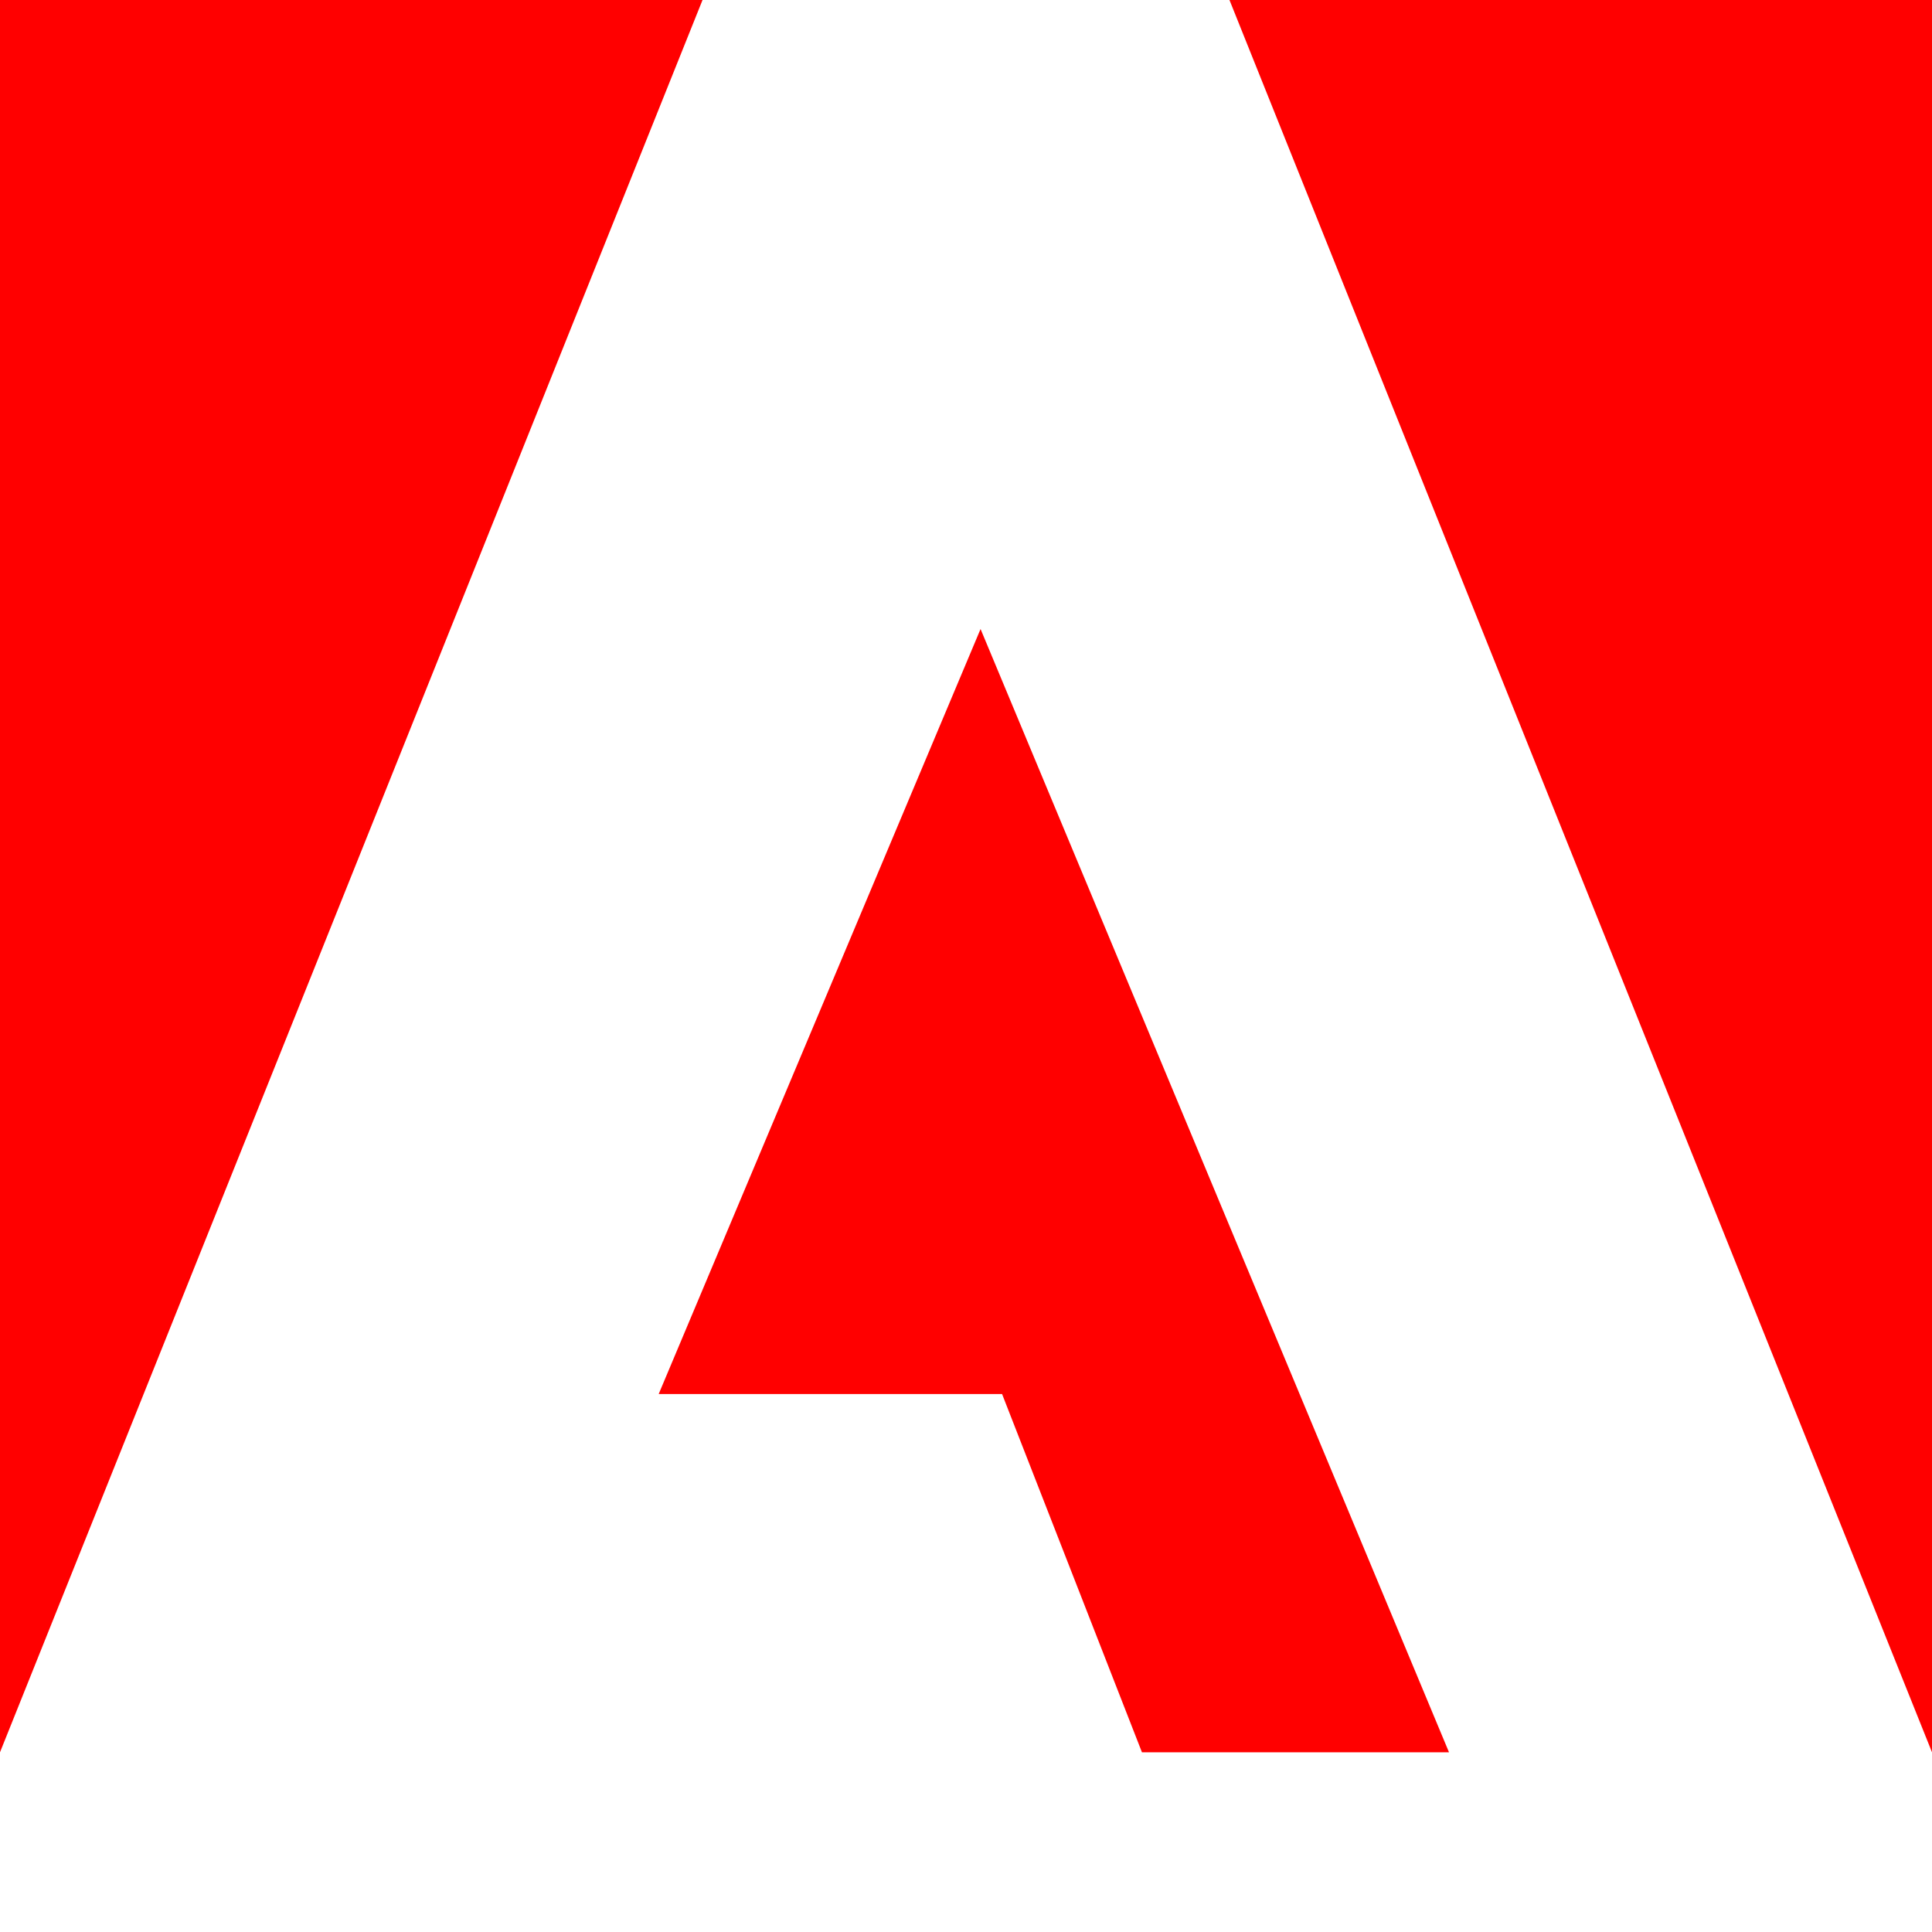 <svg width="43" height="43" xmlns="http://www.w3.org/2000/svg"><rect width="100%" height="100%" fill="#333333" stroke="none"/><g fill-rule="nonzero" fill="none"><path d="M31.273 18.174c-.274-.122-.62-.174-1.058-.174-2.297 0-3.829 1.692-3.829 4.5 0 3.21 1.568 4.5 3.61 4.5.438 0 .912-.052 1.258-.192v-8.634h.019zm-8.796 4.37c0-4.28 2.775-7.622 7.325-7.622.389 0 .592 0 .962.037v-4.775c0-.11.093-.184.185-.184h2.978c.148 0 .185.055.185.147v16.786c0 .496 0 1.12.093 1.8 0 .128 0 .147-.111.202A11.084 11.084 0 0129.358 30c-4.014 0-6.88-2.461-6.88-7.456zm-5.904-2.886l4.884 10.046c.088.148.035.296-.104.296h-3.035c-.192 0-.28-.056-.367-.24a823.134 823.134 0 01-3.418-7.605h-.035c-1.047 2.48-2.198 5.18-3.314 7.623-.088.148-.175.203-.314.203H7.974c-.174 0-.192-.148-.105-.259l4.78-9.75-4.623-9.694c-.104-.148 0-.278.122-.278h3c.175 0 .262.037.315.204 1.099 2.46 2.215 4.884 3.261 7.363h.035c1.012-2.442 2.128-4.903 3.192-7.326.088-.148.14-.241.314-.241h2.809c.14 0 .191.111.104.278l-4.605 9.38z" fill="#FF2BC2"/><path fill="#FFF" d="M0 0h43v43H0z"/><path d="M27.364 0L43 39V0H27.364zM0 0v39L15.636 0H0zm21.824 14L32.25 39h-6.834l-3.113-7.973H14.66L21.824 14z" fill="red"/></g></svg>